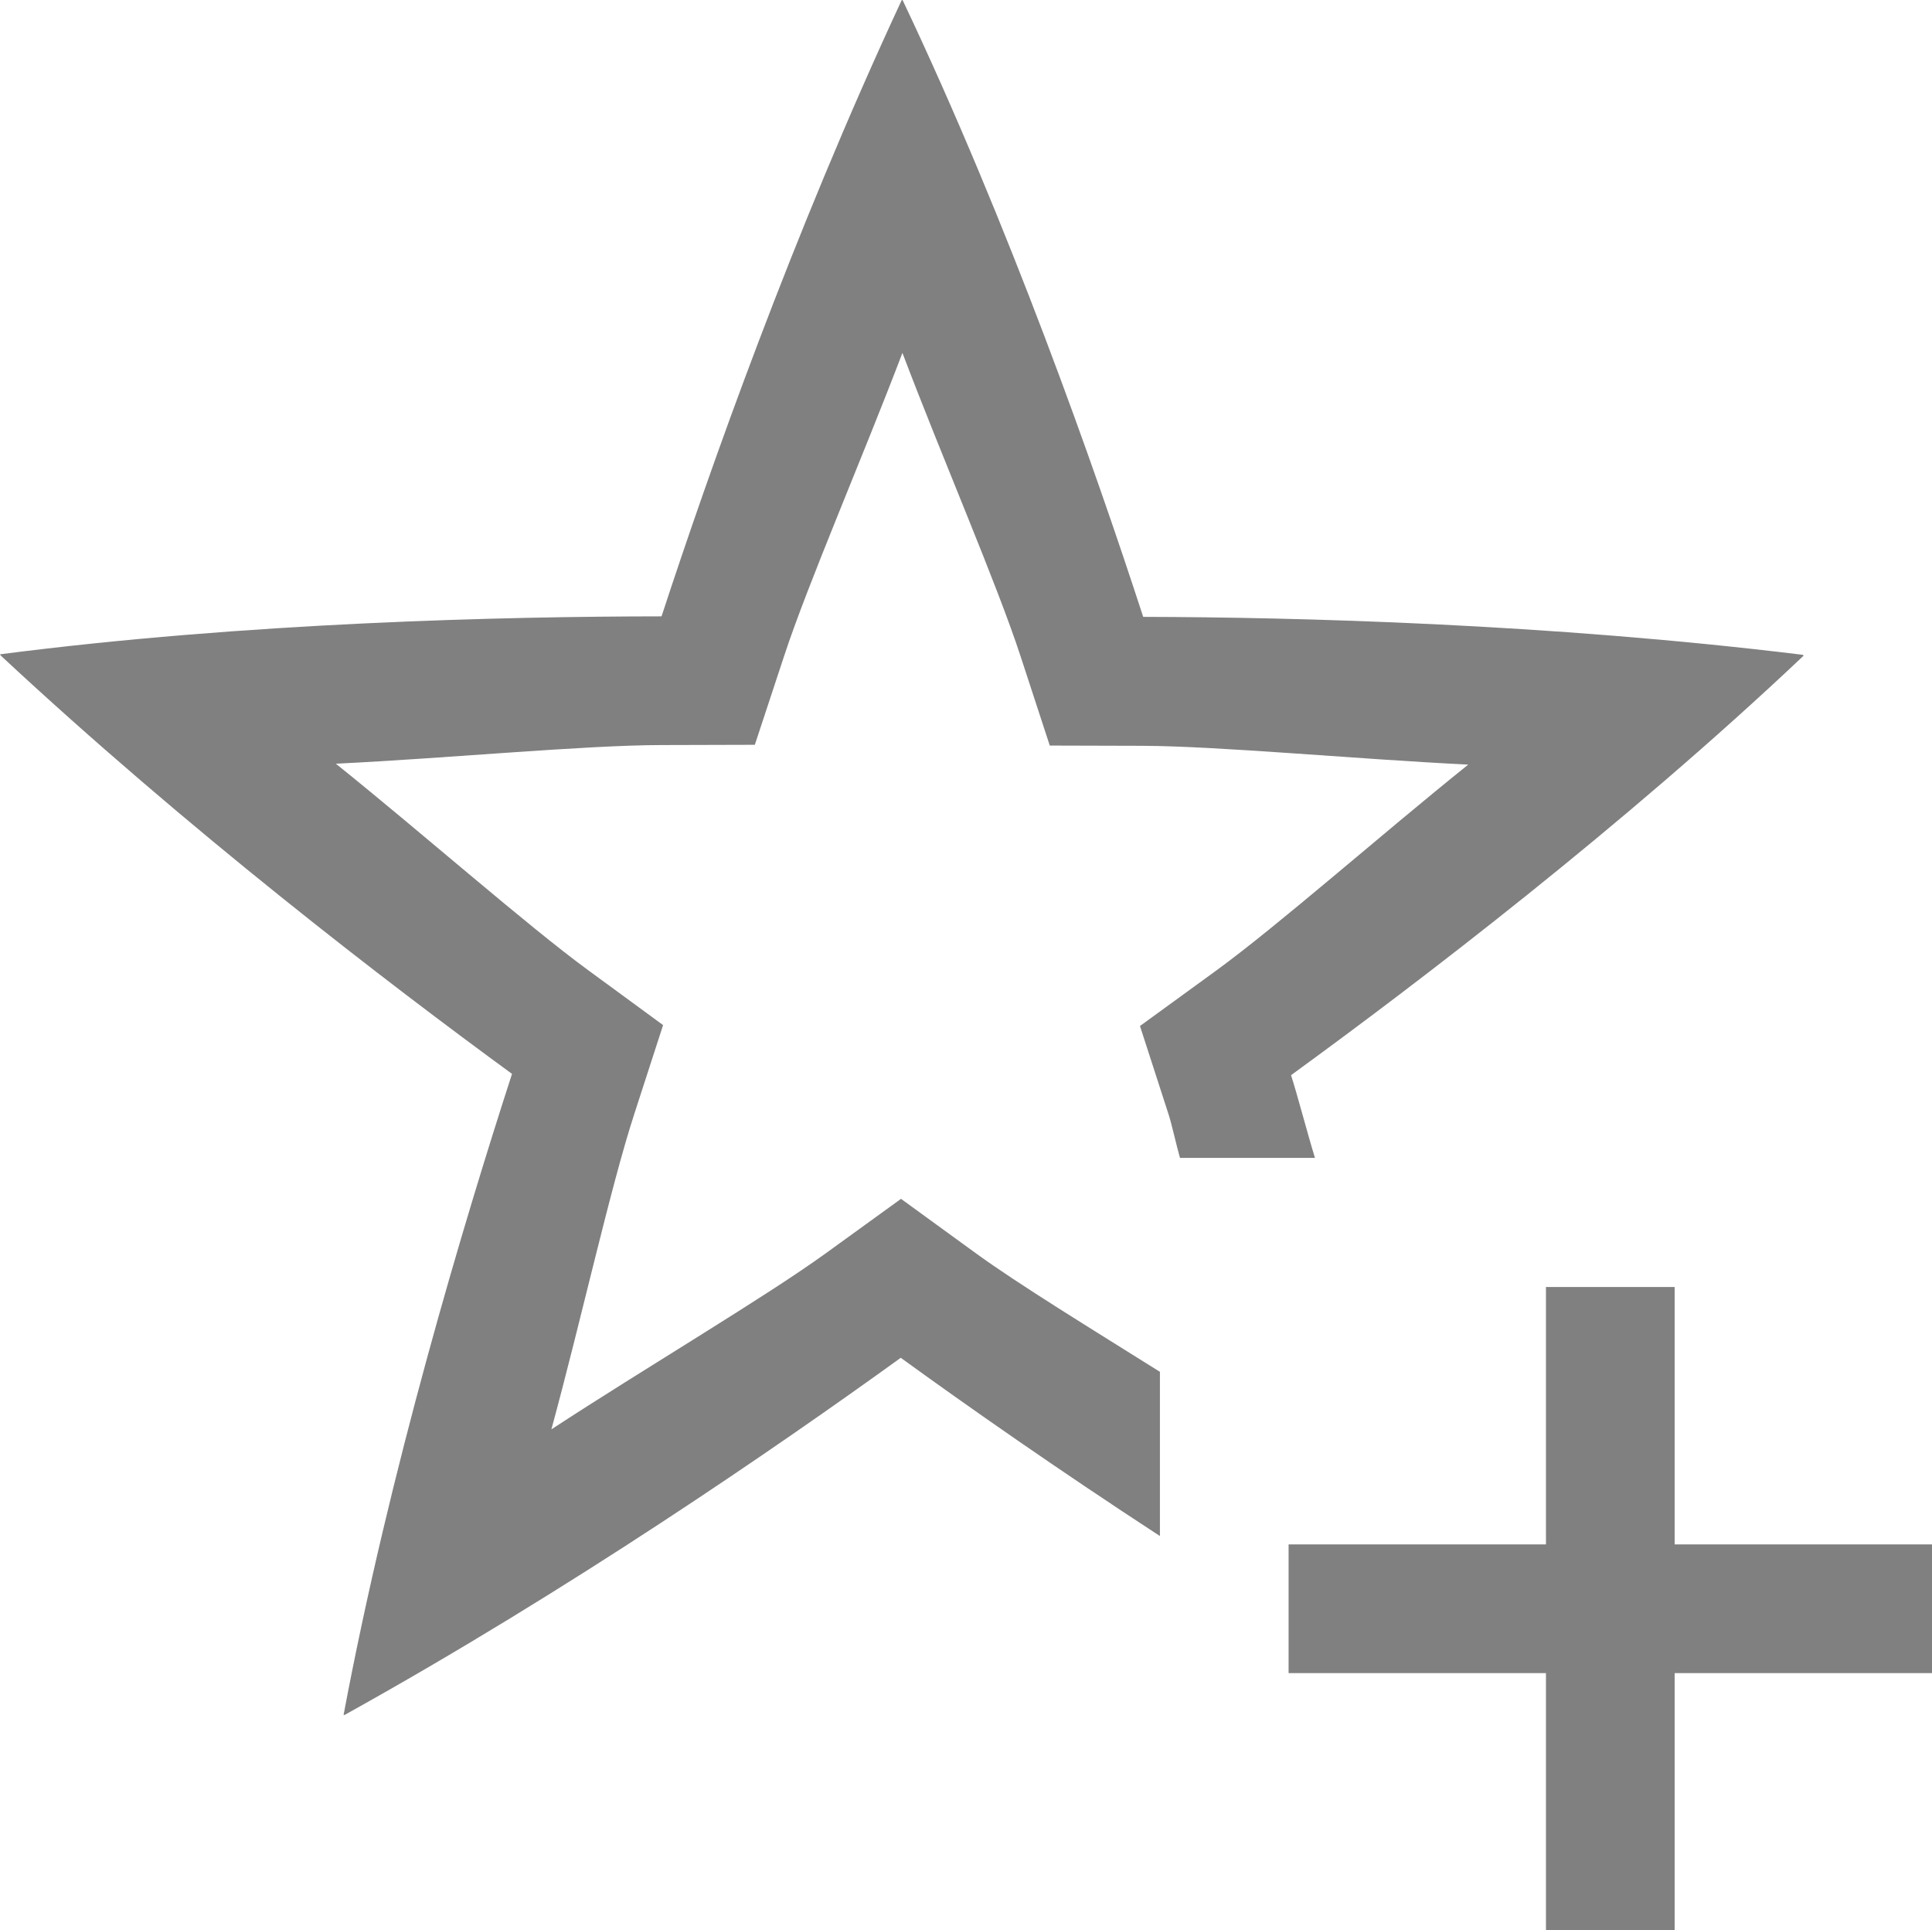 <?xml version="1.0" encoding="UTF-8"?>
<svg id="svg7384" width="15.014" height="14.998" version="1.1" xmlns="http://www.w3.org/2000/svg" xmlns:cc="http://creativecommons.org/ns#" xmlns:dc="http://purl.org/dc/elements/1.1/" xmlns:osb="http://www.openswatchbook.org/uri/2009/osb" xmlns:rdf="http://www.w3.org/1999/02/22-rdf-syntax-ns#">
 <g id="layer1" transform="translate(-92.986 -181)" fill="#808080">
  <path id="path5525" d="m105 191v2h-2v1h2v2h1v-2h2v-1h-2v-2z" color="#000000" color-rendering="auto" image-rendering="auto" shape-rendering="auto" solid-color="#000000" style="isolation:auto;mix-blend-mode:normal;text-decoration-color:#000000;text-decoration-line:none;text-decoration-style:solid;text-indent:0;text-transform:none;white-space:normal"/>
  <path id="path5498-3" d="m99.996 181-2e-3 2e-3 -2e-3 2e-3c-0.843 1.81-1.495 3.655-1.865 4.785-1.219 1e-3 -3.227 0.047-5.141 0.295l2e-3 2e-3v2e-3l2e-3 2e-3v2e-3c1.461 1.361 3.014 2.55 3.975 3.252-0.376 1.16-0.953 3.084-1.309 4.981h2e-3 2e-3 2e-3 2e-3c1.746-0.969 3.358-2.079 4.322-2.775 0.517 0.375 1.221 0.868 2.014 1.385v-0.936-0.34c-0.528-0.331-1.097-0.679-1.426-0.918l-0.586-0.426-0.586 0.424c-0.476 0.344-1.397 0.887-2.131 1.367 0.233-0.855 0.458-1.879 0.645-2.453l0.223-0.688-0.584-0.428c-0.474-0.347-1.276-1.054-1.959-1.603 0.885-0.043 1.93-0.144 2.533-0.145l0.723-2e-3 0.227-0.688c0.183-0.558 0.608-1.538 0.92-2.357 0.314 0.828 0.733 1.79 0.92 2.363l0.225 0.688 0.723 2e-3c0.588 2e-3 1.652 0.103 2.529 0.146-0.691 0.555-1.477 1.25-1.965 1.605l-0.586 0.426 0.223 0.689c0.025 0.077 0.061 0.243 0.088 0.336h1.049c-0.059-0.191-0.134-0.481-0.186-0.643 0.986-0.717 2.582-1.934 3.984-3.26l-0.002-0.002h-2e-3l-2e-3 -2e-3v-2e-3c-1.982-0.243-3.937-0.292-5.127-0.295-0.377-1.159-1.044-3.053-1.871-4.795z" color="#000000"/>
 </g>
</svg>
